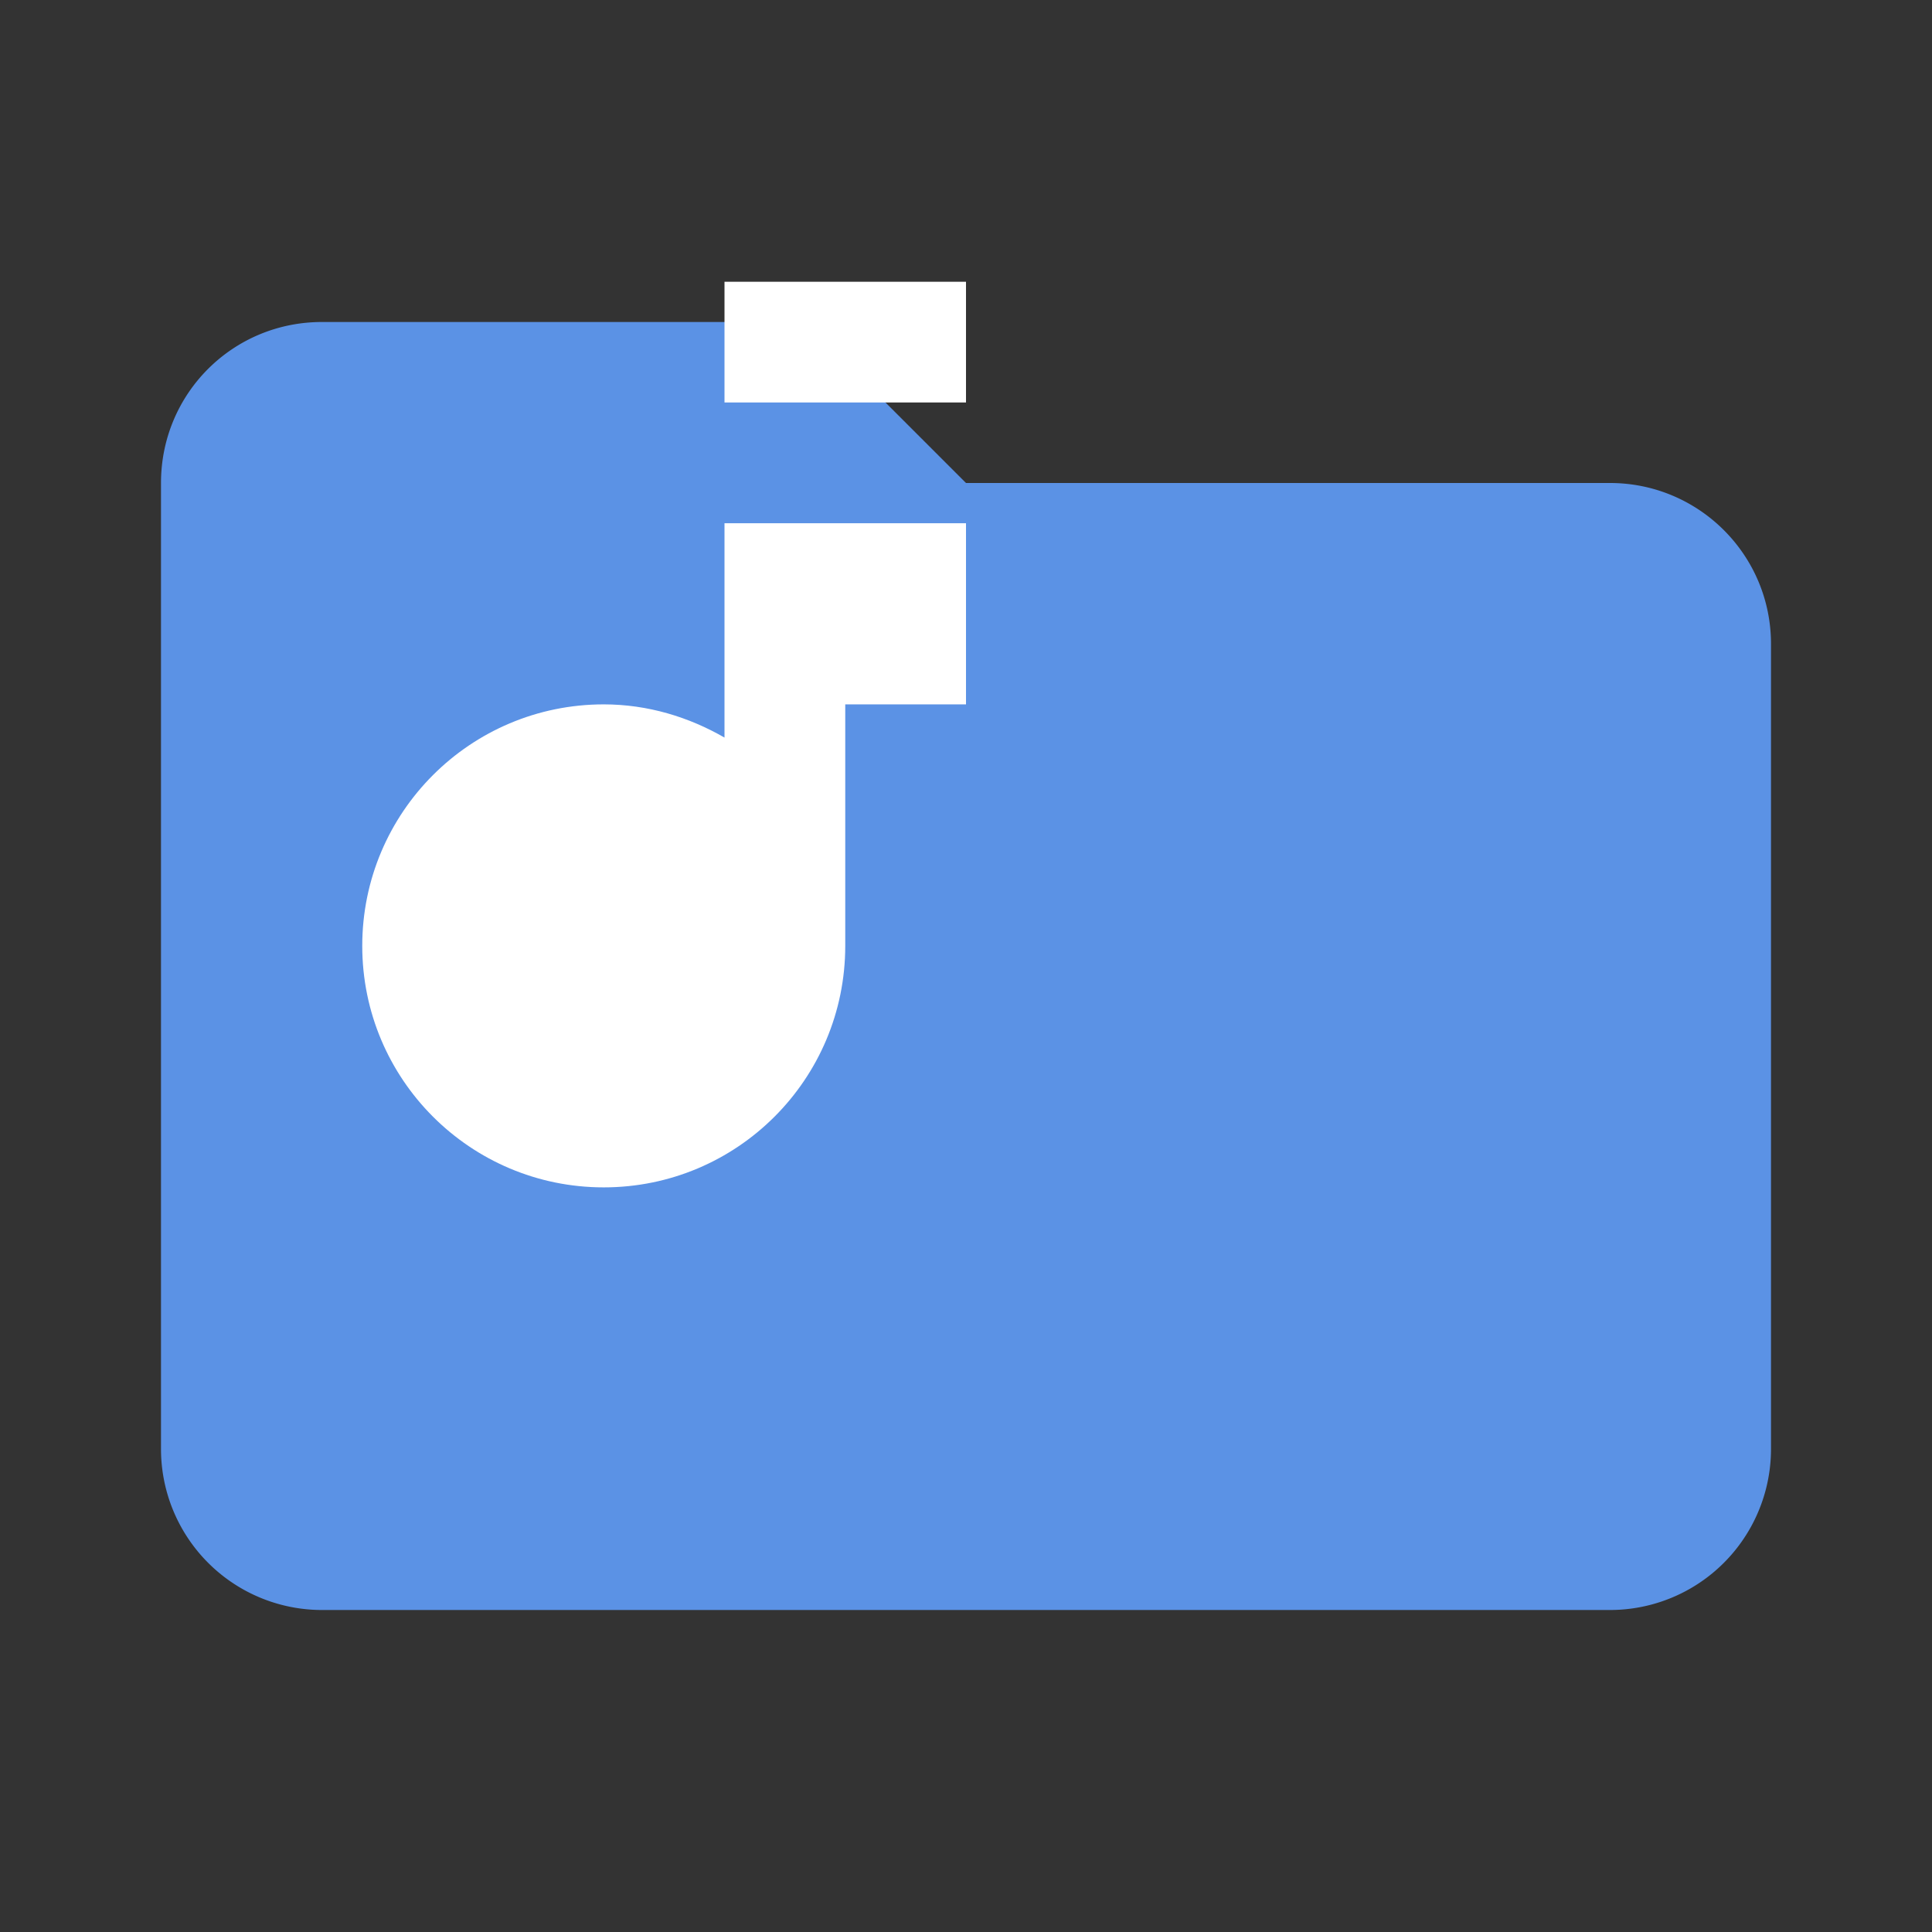 <?xml version="1.0" encoding="UTF-8"?>
<svg xmlns="http://www.w3.org/2000/svg" viewBox="0 0 24 24">
  <rect x="0" y="0" width="24" height="24" fill="#333333" stroke="none"/>
  <path d="M10,4H4C2.89,4 2,4.89 2,6V18A2,2 0 0,0 4,20H20A2,2 0 0,0 22,18V8C22,6.89 21.1,6 20,6H12L10,4Z" fill="#5b92e5"/>
  <path d="M16,10V6H12V13.55C11.41,13.21 10.73,13 10,13C7.79,13 6,14.79 6,17S7.79,21 10,21 14,19.21 14,17V13H16V10H12V8H16Z" fill="#fff" transform="translate(0,-1) scale(0.75)" />
</svg>